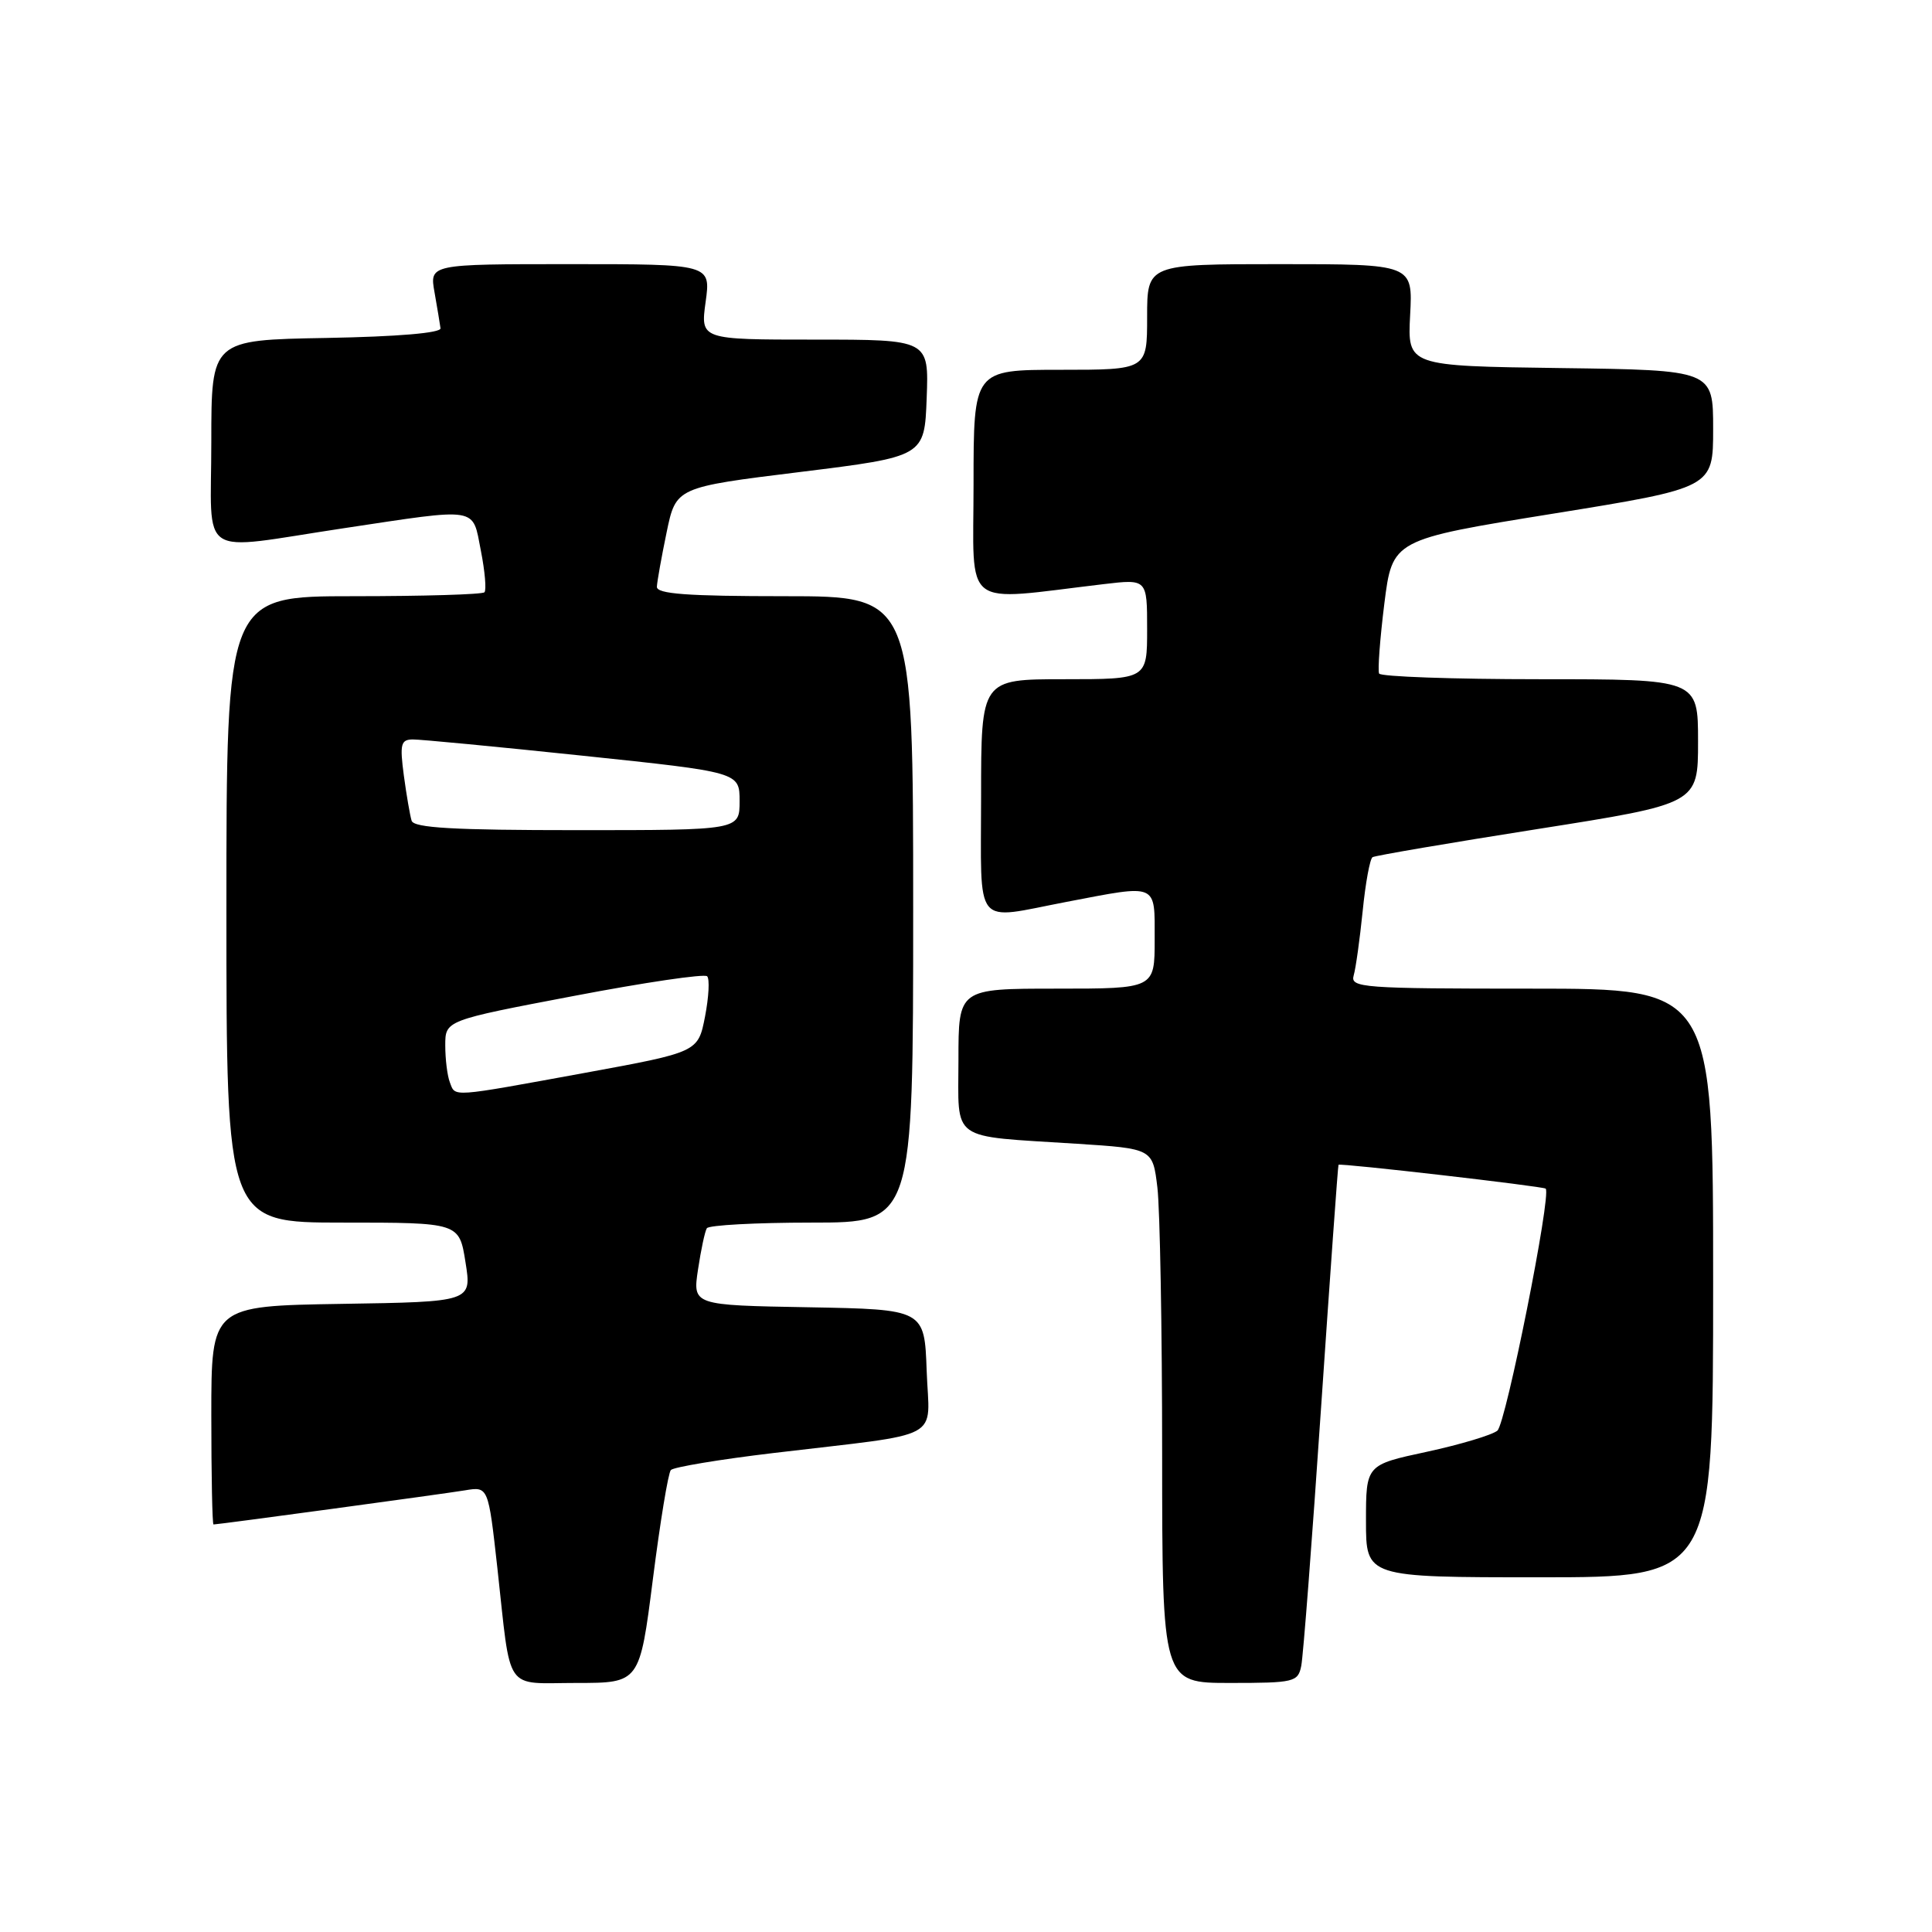 <?xml version="1.0" encoding="UTF-8" standalone="no"?>
<!DOCTYPE svg PUBLIC "-//W3C//DTD SVG 1.1//EN" "http://www.w3.org/Graphics/SVG/1.1/DTD/svg11.dtd" >
<svg xmlns="http://www.w3.org/2000/svg" xmlns:xlink="http://www.w3.org/1999/xlink" version="1.1" viewBox="0 0 256 256">
 <g >
 <path fill="currentColor"
d=" M 86.51 209.25 C 87.47 201.69 88.54 195.18 88.89 194.79 C 89.24 194.40 95.36 193.38 102.51 192.53 C 125.49 189.79 123.12 191.06 122.79 181.66 C 122.50 173.50 122.50 173.50 107.14 173.22 C 91.78 172.95 91.78 172.95 92.49 168.22 C 92.88 165.63 93.40 163.16 93.66 162.75 C 93.91 162.34 100.17 162.00 107.56 162.00 C 121.00 162.00 121.00 162.00 121.00 120.50 C 121.00 79.00 121.00 79.00 104.00 79.00 C 91.04 79.00 87.01 78.70 87.04 77.75 C 87.07 77.06 87.65 73.82 88.33 70.54 C 89.57 64.57 89.57 64.57 106.03 62.54 C 122.50 60.50 122.50 60.50 122.79 52.75 C 123.08 45.00 123.08 45.00 107.95 45.00 C 92.81 45.00 92.81 45.00 93.50 40.00 C 94.19 35.00 94.19 35.00 75.55 35.00 C 56.91 35.00 56.91 35.00 57.58 38.75 C 57.94 40.81 58.30 42.95 58.37 43.50 C 58.45 44.12 52.68 44.61 43.25 44.78 C 28.00 45.05 28.00 45.05 28.00 58.53 C 28.00 74.34 25.88 72.95 45.50 70.00 C 63.66 67.27 62.56 67.09 63.72 72.98 C 64.26 75.72 64.47 78.20 64.19 78.48 C 63.90 78.77 56.09 79.00 46.83 79.00 C 30.00 79.00 30.00 79.00 30.00 120.50 C 30.00 162.00 30.00 162.00 45.42 162.00 C 60.85 162.00 60.85 162.00 61.68 167.25 C 62.52 172.50 62.52 172.50 45.26 172.77 C 28.00 173.05 28.00 173.05 28.00 187.52 C 28.00 195.49 28.13 202.00 28.29 202.00 C 28.93 202.00 58.69 197.96 61.60 197.48 C 64.70 196.96 64.70 196.96 65.90 207.73 C 67.76 224.55 66.69 223.00 76.40 223.00 C 84.76 223.00 84.76 223.00 86.51 209.25 Z  M 172.42 220.75 C 172.68 219.51 173.86 204.10 175.05 186.50 C 176.25 168.90 177.28 154.43 177.36 154.34 C 177.58 154.09 204.46 157.19 204.81 157.50 C 205.61 158.23 199.54 188.63 198.41 189.57 C 197.70 190.15 193.49 191.41 189.06 192.37 C 181.00 194.10 181.00 194.10 181.00 201.55 C 181.00 209.00 181.00 209.00 204.00 209.00 C 227.00 209.00 227.00 209.00 227.00 170.00 C 227.00 131.00 227.00 131.00 202.93 131.00 C 180.49 131.00 178.90 130.88 179.37 129.25 C 179.65 128.29 180.18 124.46 180.56 120.74 C 180.93 117.02 181.52 113.80 181.87 113.58 C 182.22 113.37 192.06 111.69 203.75 109.85 C 225.00 106.50 225.00 106.50 225.00 98.25 C 225.00 90.00 225.00 90.00 204.06 90.00 C 192.54 90.00 182.95 89.66 182.74 89.25 C 182.54 88.84 182.85 84.67 183.43 80.00 C 184.50 71.50 184.50 71.50 205.75 68.07 C 227.00 64.64 227.00 64.64 227.00 56.84 C 227.00 49.04 227.00 49.04 206.75 48.77 C 186.50 48.50 186.50 48.50 186.85 41.75 C 187.21 35.00 187.21 35.00 169.60 35.00 C 152.00 35.00 152.00 35.00 152.00 42.00 C 152.00 49.00 152.00 49.00 140.50 49.00 C 129.00 49.00 129.00 49.00 129.00 64.14 C 129.00 81.04 127.19 79.65 146.25 77.40 C 152.00 76.72 152.00 76.72 152.00 83.36 C 152.00 90.00 152.00 90.00 141.00 90.00 C 130.00 90.00 130.00 90.00 130.00 105.50 C 130.00 123.31 128.85 121.89 141.34 119.50 C 153.52 117.17 153.00 116.94 153.00 124.50 C 153.00 131.00 153.00 131.00 140.00 131.00 C 127.00 131.00 127.00 131.00 127.00 140.42 C 127.00 151.42 125.65 150.46 142.62 151.55 C 152.74 152.20 152.74 152.20 153.36 157.35 C 153.70 160.18 153.99 176.11 153.99 192.75 C 154.00 223.00 154.00 223.00 162.98 223.00 C 171.49 223.00 171.99 222.88 172.42 220.75 Z  M 59.61 143.42 C 59.27 142.55 59.00 140.34 59.00 138.52 C 59.00 135.21 59.00 135.21 76.03 131.97 C 85.39 130.18 93.34 129.01 93.70 129.36 C 94.05 129.71 93.92 132.12 93.42 134.70 C 92.50 139.41 92.50 139.41 77.50 142.16 C 59.54 145.44 60.36 145.39 59.61 143.42 Z  M 54.54 108.75 C 54.33 108.06 53.86 105.36 53.51 102.75 C 52.96 98.60 53.11 98.00 54.69 97.98 C 55.68 97.97 65.84 98.94 77.25 100.14 C 98.00 102.32 98.00 102.32 98.00 106.16 C 98.00 110.00 98.00 110.00 76.47 110.00 C 60.12 110.00 54.84 109.70 54.54 108.75 Z "/>
</g>
</svg>